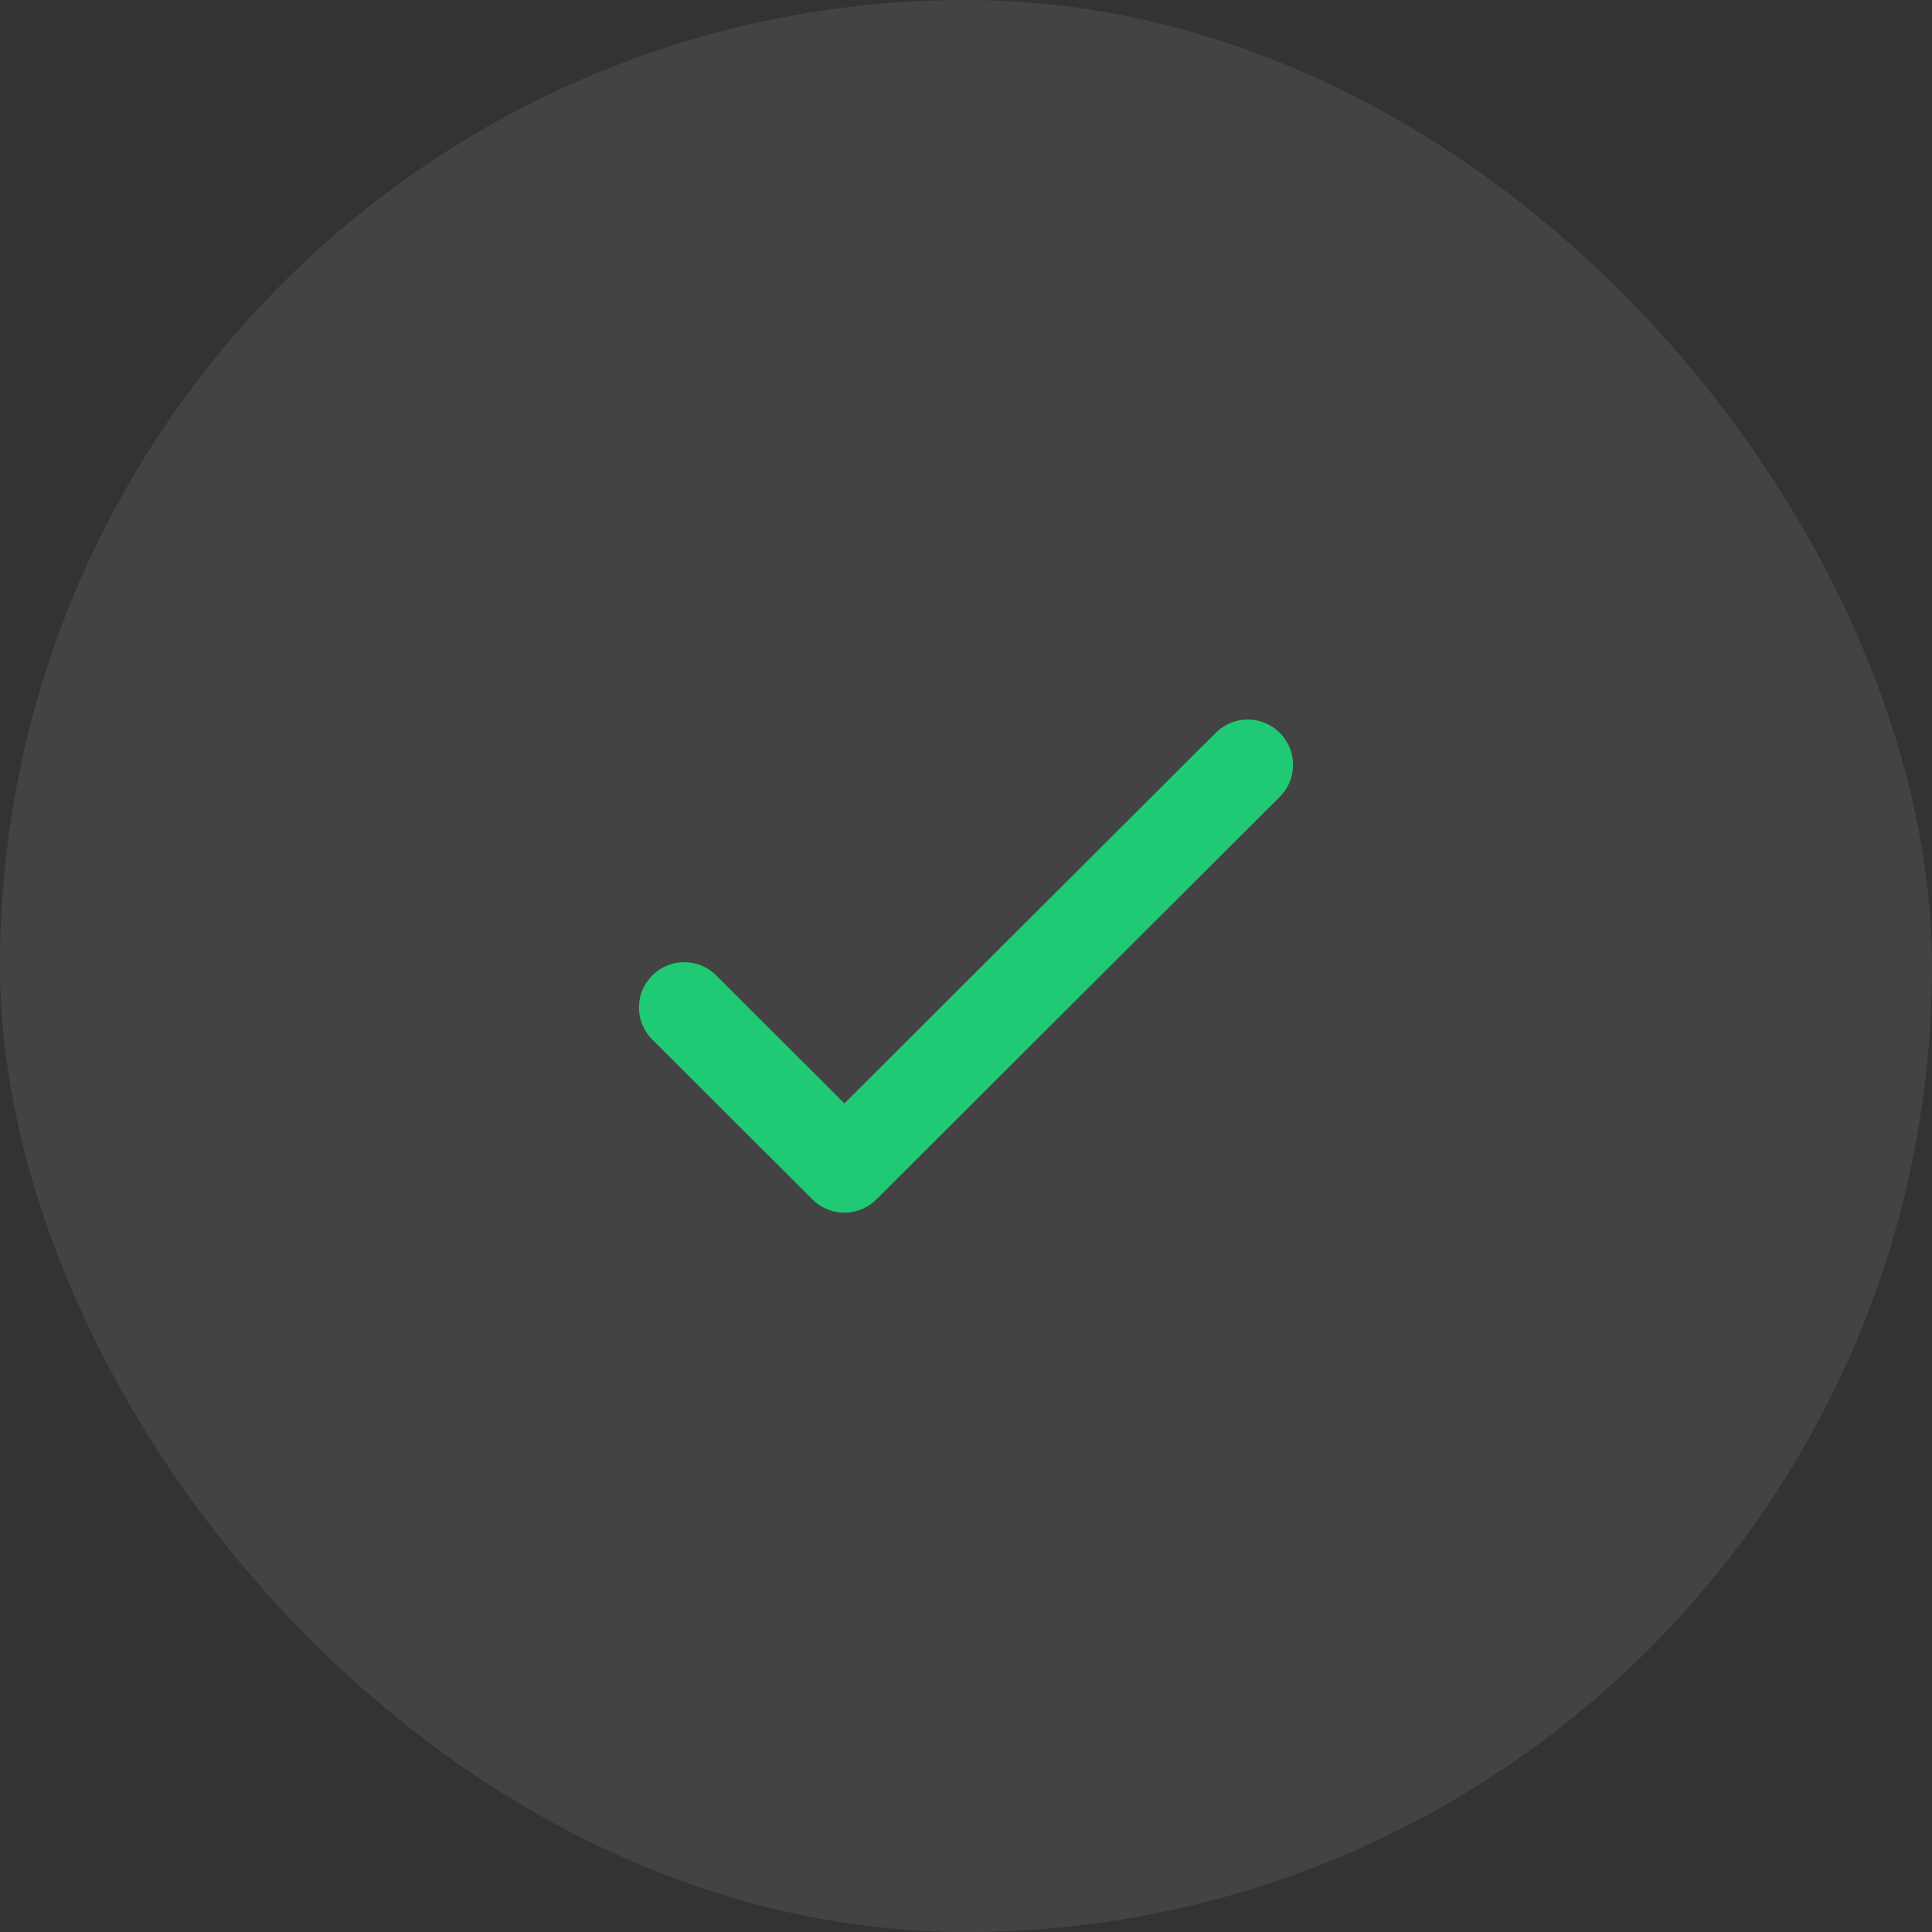 <svg width="32" height="32" viewBox="0 0 32 32" fill="none" xmlns="http://www.w3.org/2000/svg">
<rect x="0" y="0" width="32" height="32" fill="#333333" stroke="none"/>
<rect width="32" height="32" rx="16" fill="white" fill-opacity="0.08"/>
<path d="M11.333 16.687L13.986 19.335L20.667 12.668" stroke="#20C974" stroke-width="1.5" stroke-linecap="round" stroke-linejoin="round"/>
</svg>
